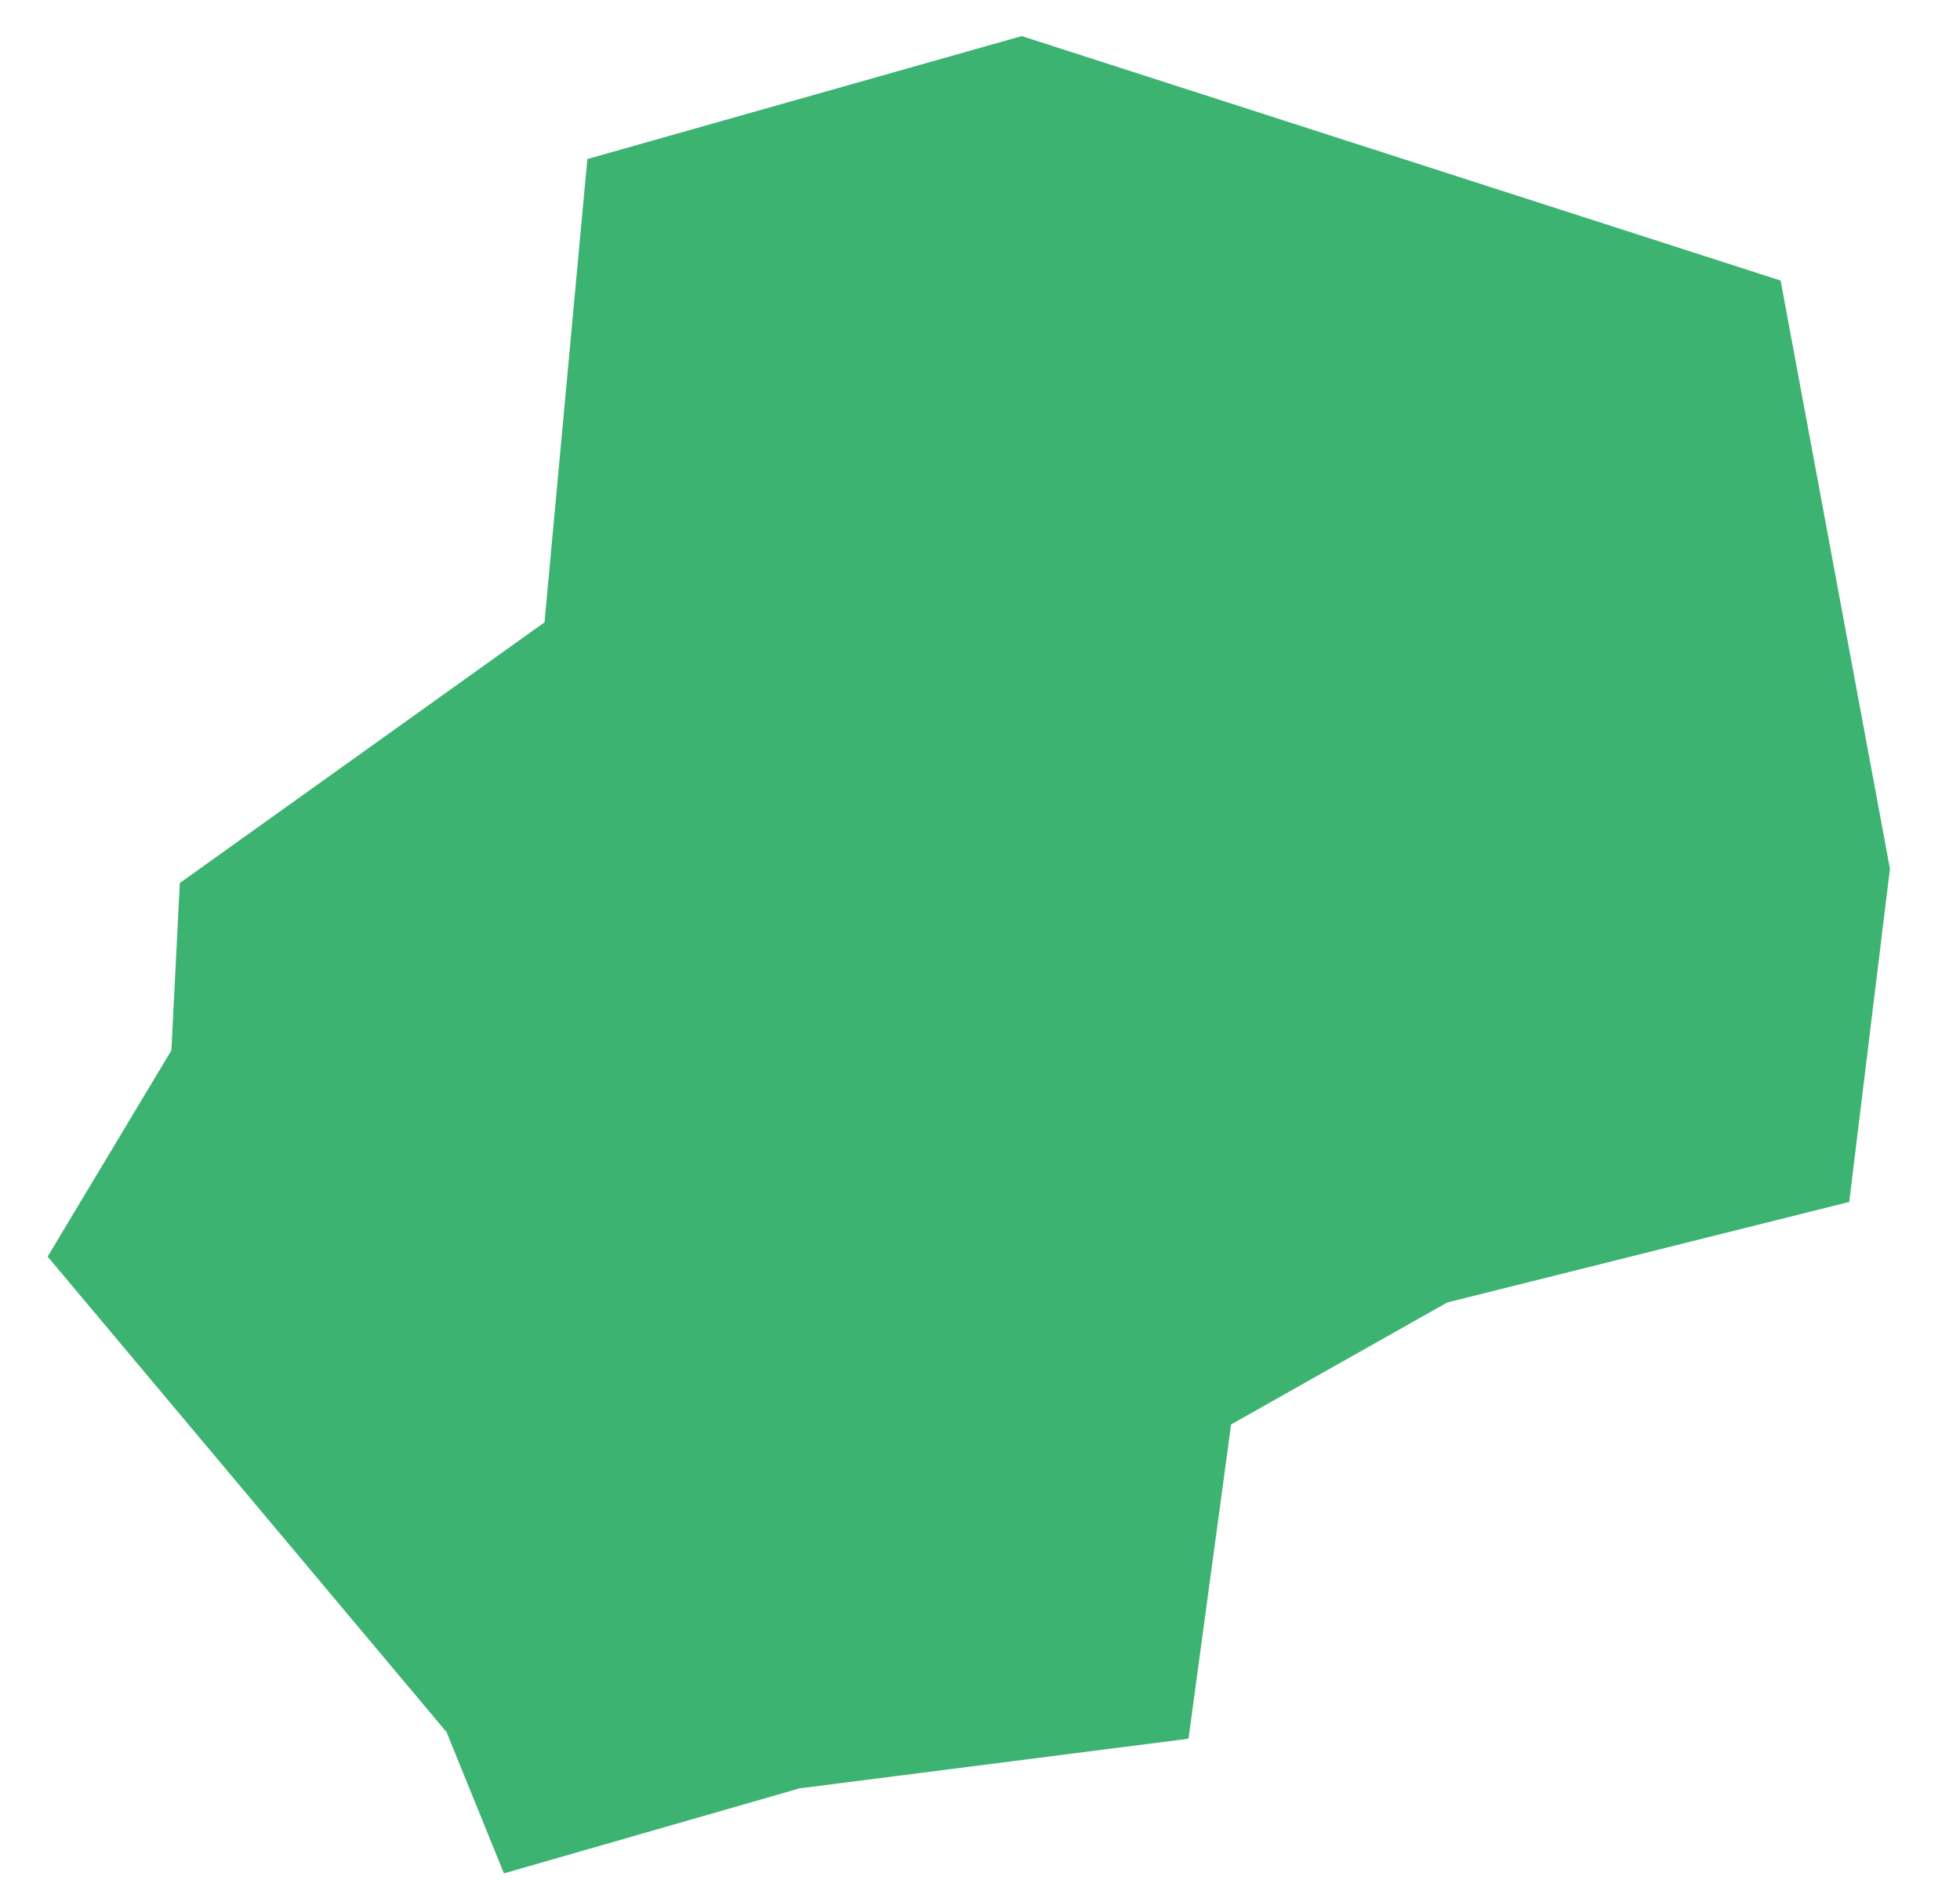 <svg width="27" height="26" viewBox="0 0 27 26" fill="none" xmlns="http://www.w3.org/2000/svg">
<path fill-rule="evenodd" clip-rule="evenodd" d="M2.477 12.165L2.366 14.372L2.361 14.47L2.312 14.552L0.656 17.311L6.112 23.815L6.152 23.86L6.174 23.917L6.942 25.808L10.979 24.647L11 24.639L11.036 24.634L16.372 23.953L16.933 19.816L16.958 19.624L17.126 19.529L19.885 17.972L19.934 17.944L19.981 17.932L25.474 16.558L26.035 11.968L24.529 3.865L14.075 0.497L8.091 2.191L7.517 8.398L7.501 8.574L7.357 8.676L2.477 12.165Z" fill="#3CB371"/>
</svg>
